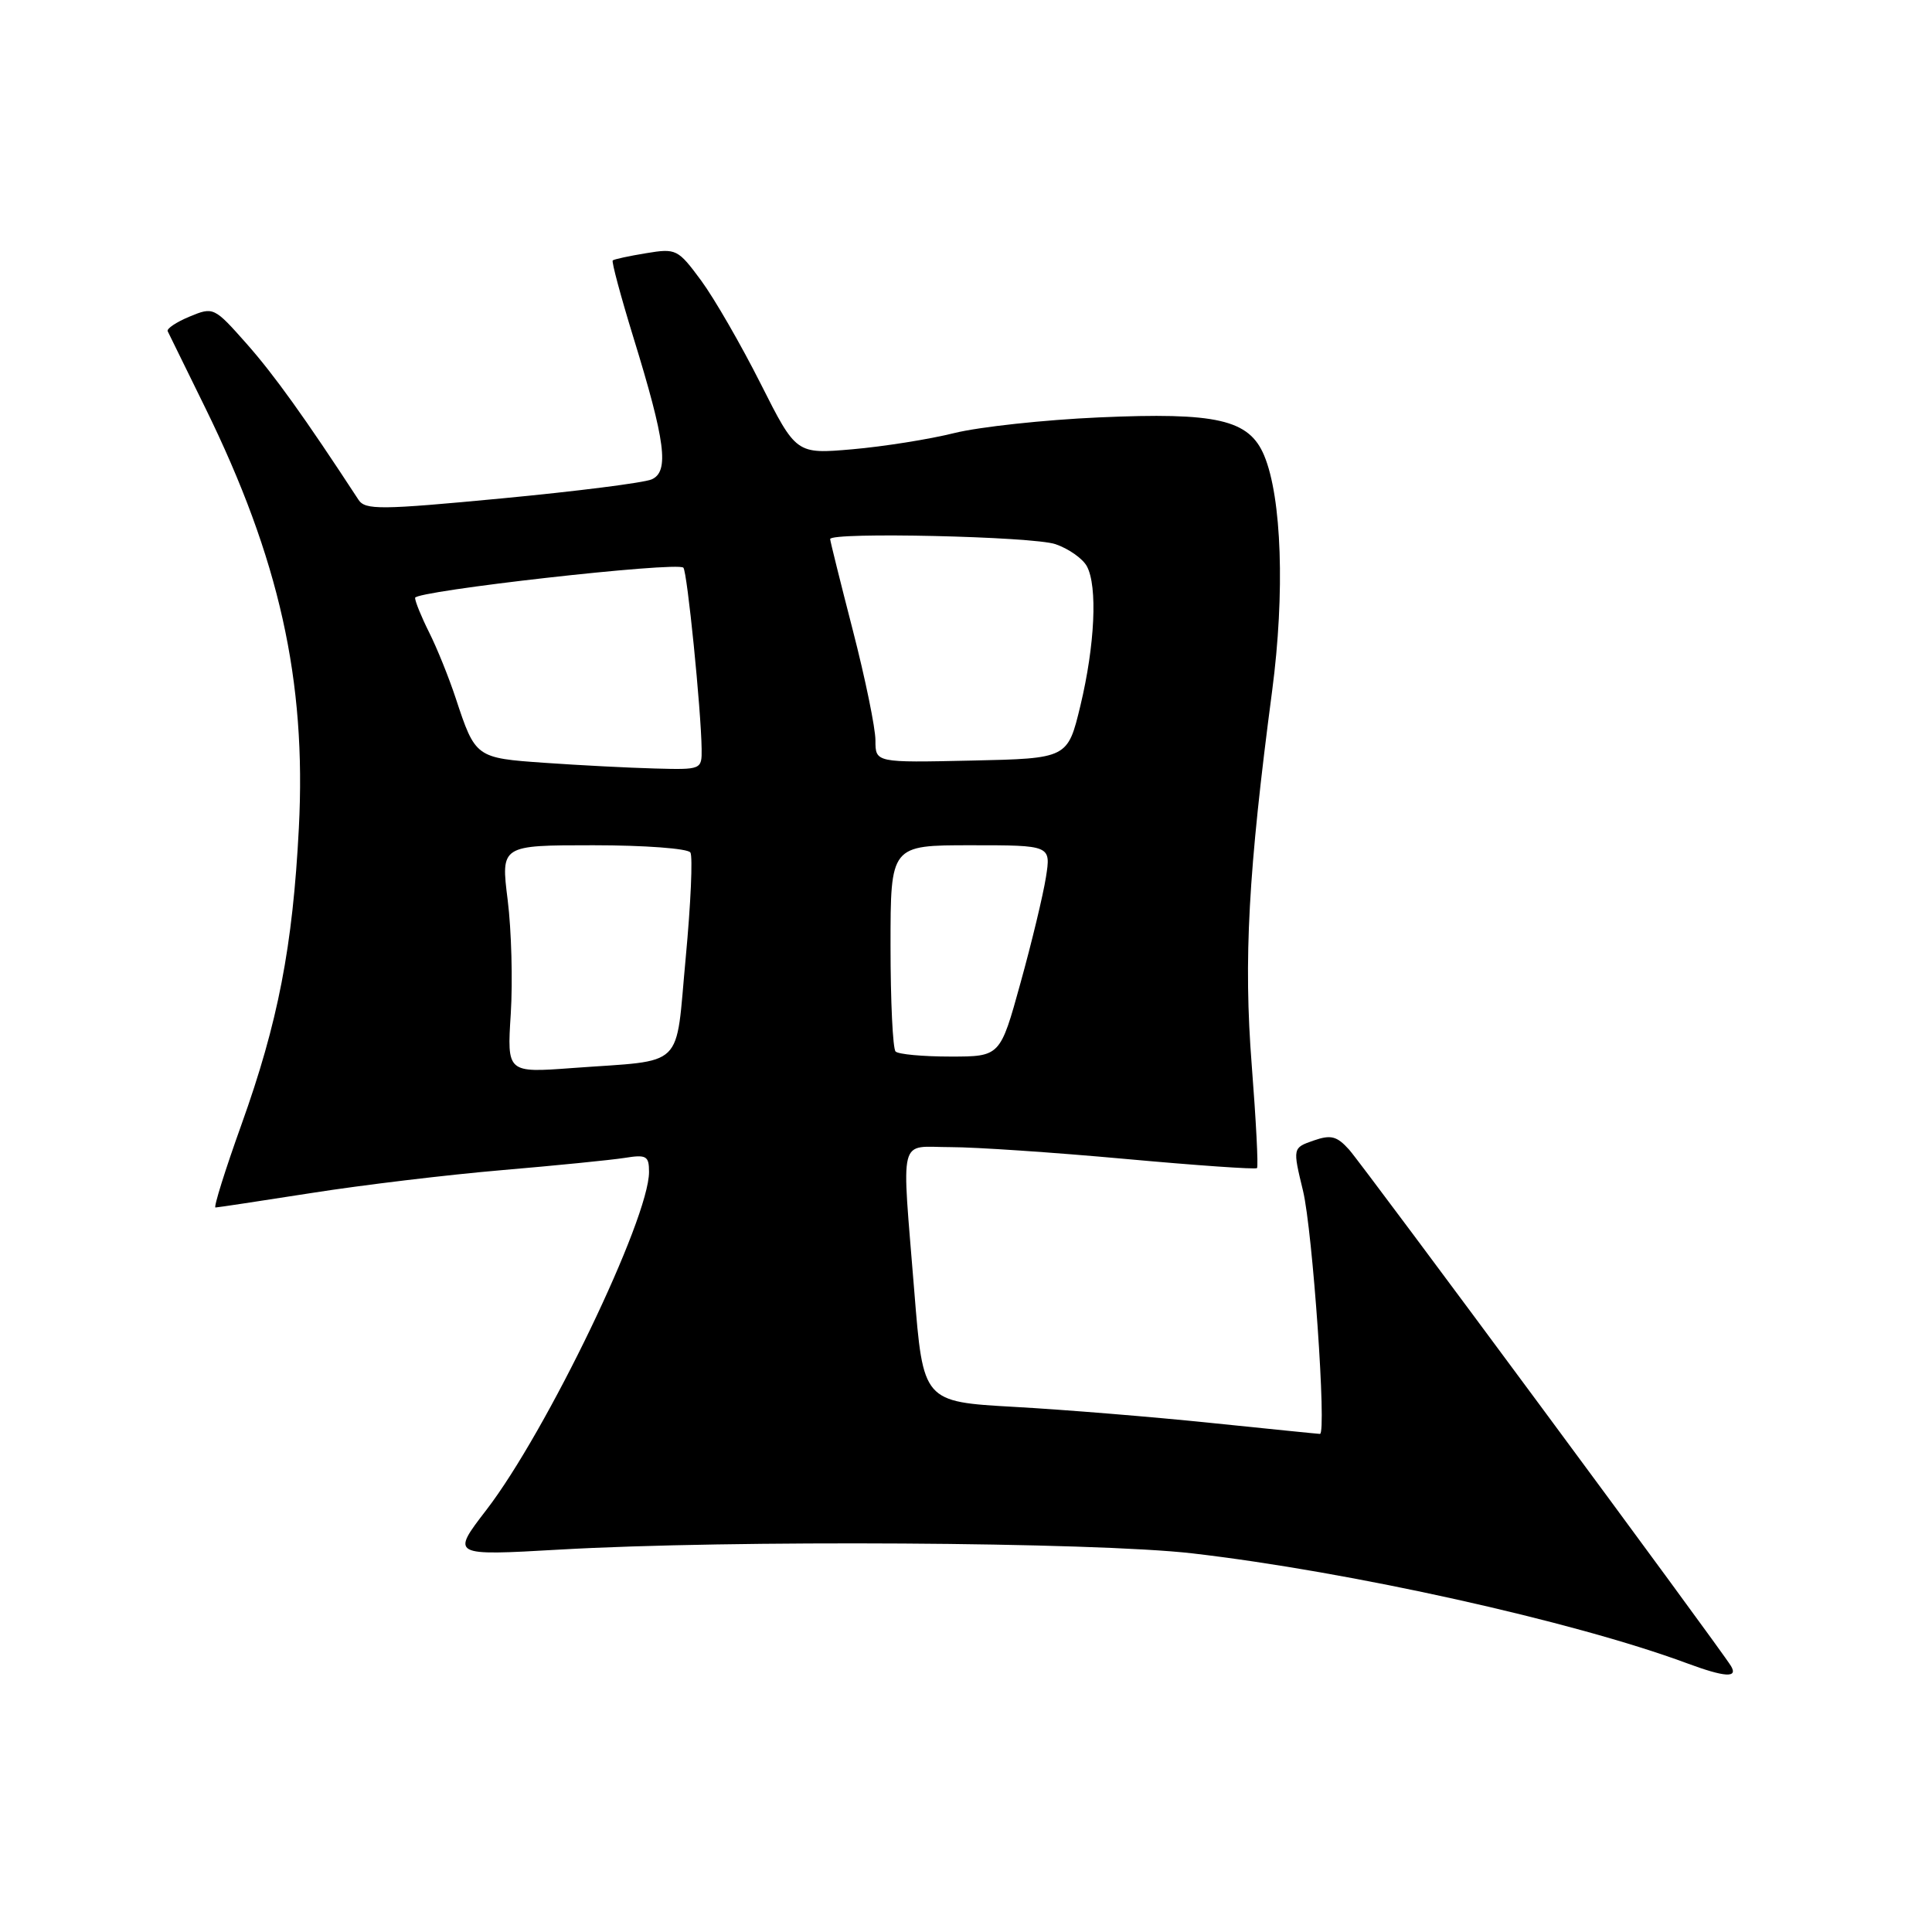 <?xml version="1.0" encoding="UTF-8" standalone="no"?>
<!DOCTYPE svg PUBLIC "-//W3C//DTD SVG 1.1//EN" "http://www.w3.org/Graphics/SVG/1.1/DTD/svg11.dtd" >
<svg xmlns="http://www.w3.org/2000/svg" xmlns:xlink="http://www.w3.org/1999/xlink" version="1.1" viewBox="0 0 256 256">
 <g >
 <path fill="currentColor"
d=" M 229.36 220.75 C 227.80 218.20 180.63 154.42 178.76 152.33 C 177.14 150.53 176.35 150.33 174.05 151.13 C 171.28 152.10 171.28 152.10 172.66 157.80 C 173.93 163.09 175.81 190.00 174.90 190.00 C 174.68 190.00 168.20 189.34 160.50 188.55 C 152.80 187.75 141.06 186.79 134.41 186.42 C 122.32 185.74 122.32 185.74 121.15 171.12 C 119.46 149.99 118.95 152.00 125.95 152.00 C 129.23 152.00 139.62 152.70 149.06 153.56 C 158.49 154.42 166.36 154.97 166.56 154.78 C 166.75 154.59 166.43 148.44 165.86 141.12 C 164.77 127.16 165.40 115.52 168.57 91.50 C 170.27 78.59 169.84 65.94 167.51 60.36 C 165.51 55.59 161.26 54.61 145.58 55.31 C 138.38 55.63 129.78 56.56 126.46 57.38 C 123.14 58.21 117.06 59.17 112.96 59.53 C 105.50 60.18 105.50 60.18 100.79 50.84 C 98.20 45.70 94.66 39.56 92.91 37.18 C 89.83 33.01 89.60 32.89 85.62 33.55 C 83.35 33.92 81.36 34.35 81.19 34.51 C 81.02 34.66 82.24 39.22 83.91 44.65 C 88.19 58.53 88.70 62.49 86.35 63.52 C 85.33 63.97 76.40 65.10 66.50 66.04 C 50.37 67.57 48.40 67.59 47.50 66.22 C 40.37 55.31 36.33 49.68 32.69 45.56 C 28.37 40.68 28.28 40.64 25.12 41.95 C 23.36 42.68 22.06 43.55 22.22 43.89 C 22.39 44.22 24.62 48.78 27.18 54.00 C 37.01 74.03 40.61 90.18 39.60 109.71 C 38.79 125.43 36.85 135.47 31.98 149.05 C 29.82 155.07 28.28 160.00 28.55 160.00 C 28.81 160.00 34.54 159.13 41.27 158.08 C 47.99 157.02 59.35 155.66 66.50 155.05 C 73.65 154.44 80.96 153.71 82.75 153.43 C 85.65 152.96 86.00 153.16 86.00 155.29 C 86.00 161.51 72.44 189.68 64.45 200.07 C 59.77 206.15 59.77 206.15 74.13 205.33 C 96.68 204.03 144.95 204.32 158.00 205.83 C 178.94 208.26 208.50 214.82 223.50 220.38 C 228.57 222.26 230.34 222.37 229.36 220.75 Z  M 67.68 134.33 C 67.95 130.02 67.77 123.24 67.27 119.25 C 66.36 112.00 66.36 112.00 78.62 112.00 C 85.41 112.00 91.15 112.43 91.48 112.96 C 91.81 113.49 91.53 119.78 90.86 126.92 C 89.45 141.91 91.00 140.40 75.84 141.52 C 67.18 142.16 67.18 142.16 67.68 134.33 Z  M 118.67 139.33 C 118.30 138.97 118.00 132.67 118.00 125.33 C 118.00 112.00 118.00 112.00 128.63 112.00 C 139.26 112.00 139.26 112.00 138.59 116.25 C 138.22 118.59 136.71 124.89 135.22 130.25 C 132.53 140.00 132.53 140.00 125.93 140.00 C 122.30 140.00 119.03 139.70 118.67 139.33 Z  M 72.21 101.08 C 63.03 100.44 62.99 100.41 60.38 92.50 C 59.47 89.75 57.89 85.83 56.86 83.79 C 55.84 81.75 55.00 79.69 55.00 79.22 C 55.00 78.30 89.72 74.38 90.55 75.22 C 91.06 75.73 92.90 94.06 92.97 99.25 C 93.00 101.98 92.95 102.00 86.75 101.83 C 83.31 101.74 76.77 101.40 72.21 101.08 Z  M 116.00 98.10 C 116.00 96.47 114.65 89.90 113.00 83.50 C 111.35 77.10 110.00 71.67 110.00 71.43 C 110.00 70.47 136.93 71.08 139.87 72.11 C 141.62 72.71 143.48 74.03 144.02 75.04 C 145.45 77.70 145.08 85.48 143.16 93.50 C 141.47 100.50 141.47 100.50 128.74 100.78 C 116.00 101.06 116.00 101.06 116.00 98.10 Z "/>
</g>
</svg>